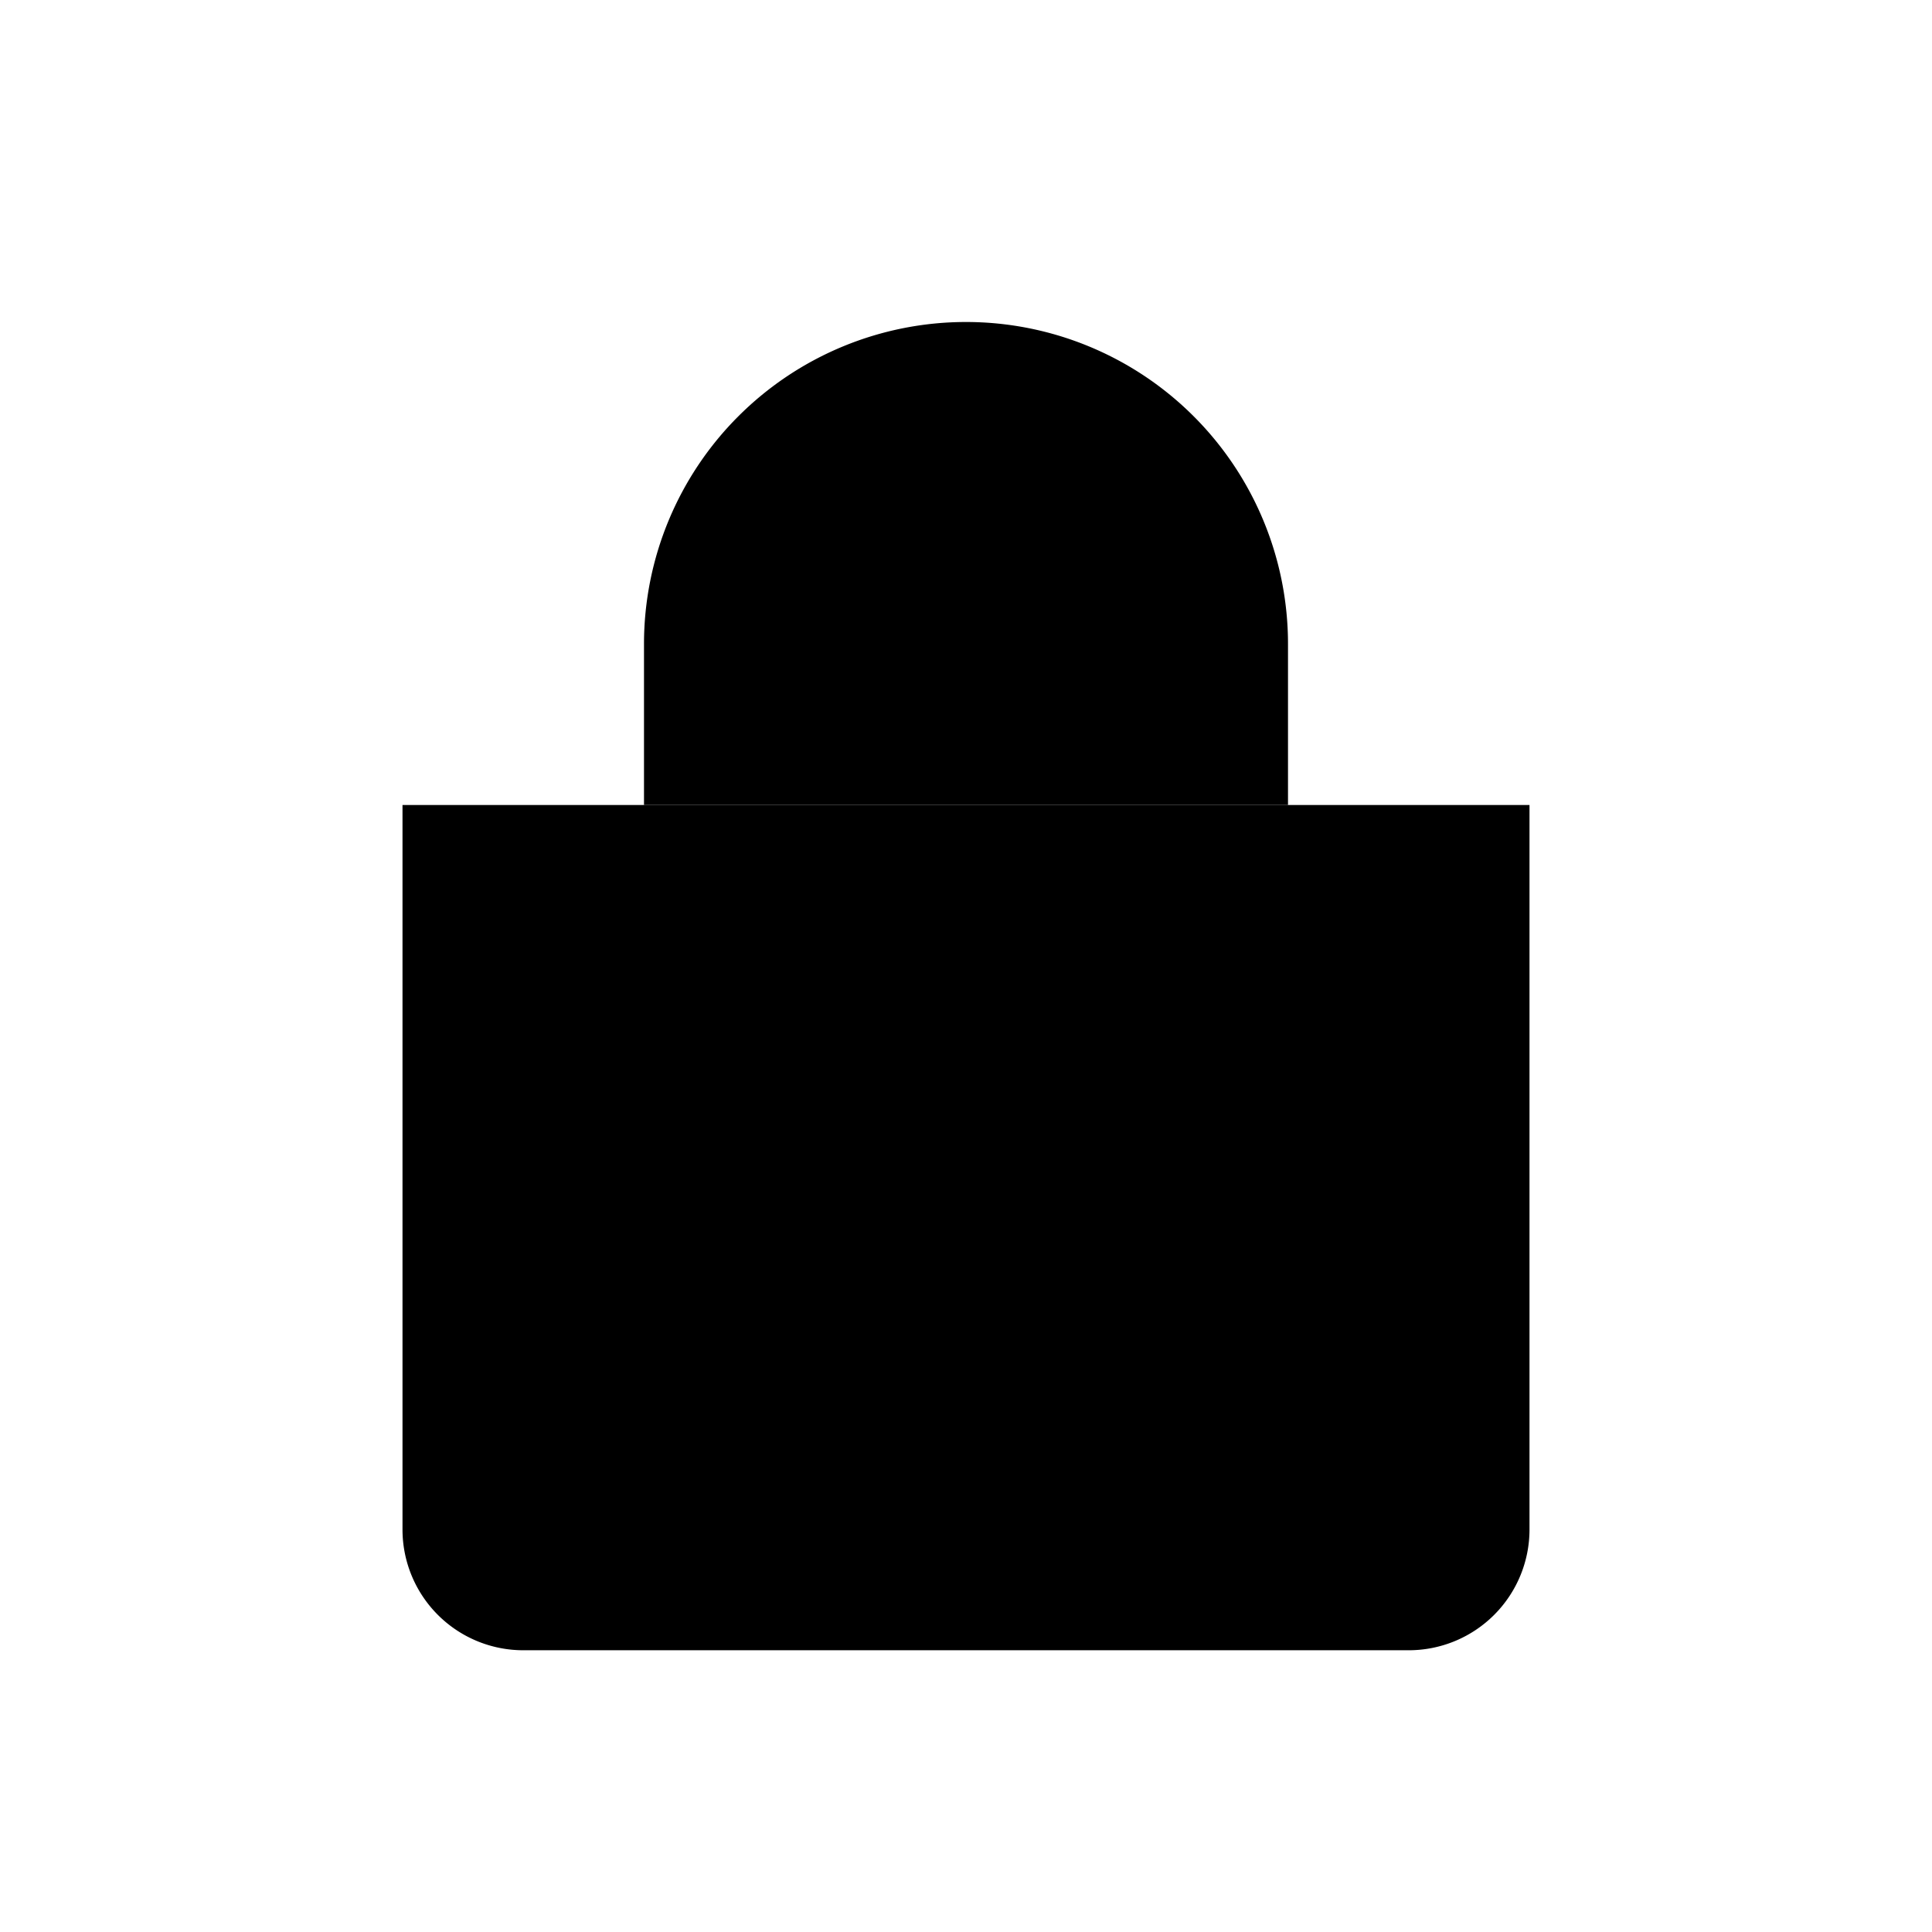 <svg xmlns="http://www.w3.org/2000/svg" width="24" height="24" viewBox="0 0 24 24" fill="currentColor"><path d="M5 10h14v9a1.5 1.5 0 0 1-1.5 1.5H6.5A1.5 1.5 0 0 1 5 19V10z"/><path d="M8 10V8a4 4 0 0 1 8 0v2H8z" /></svg>
